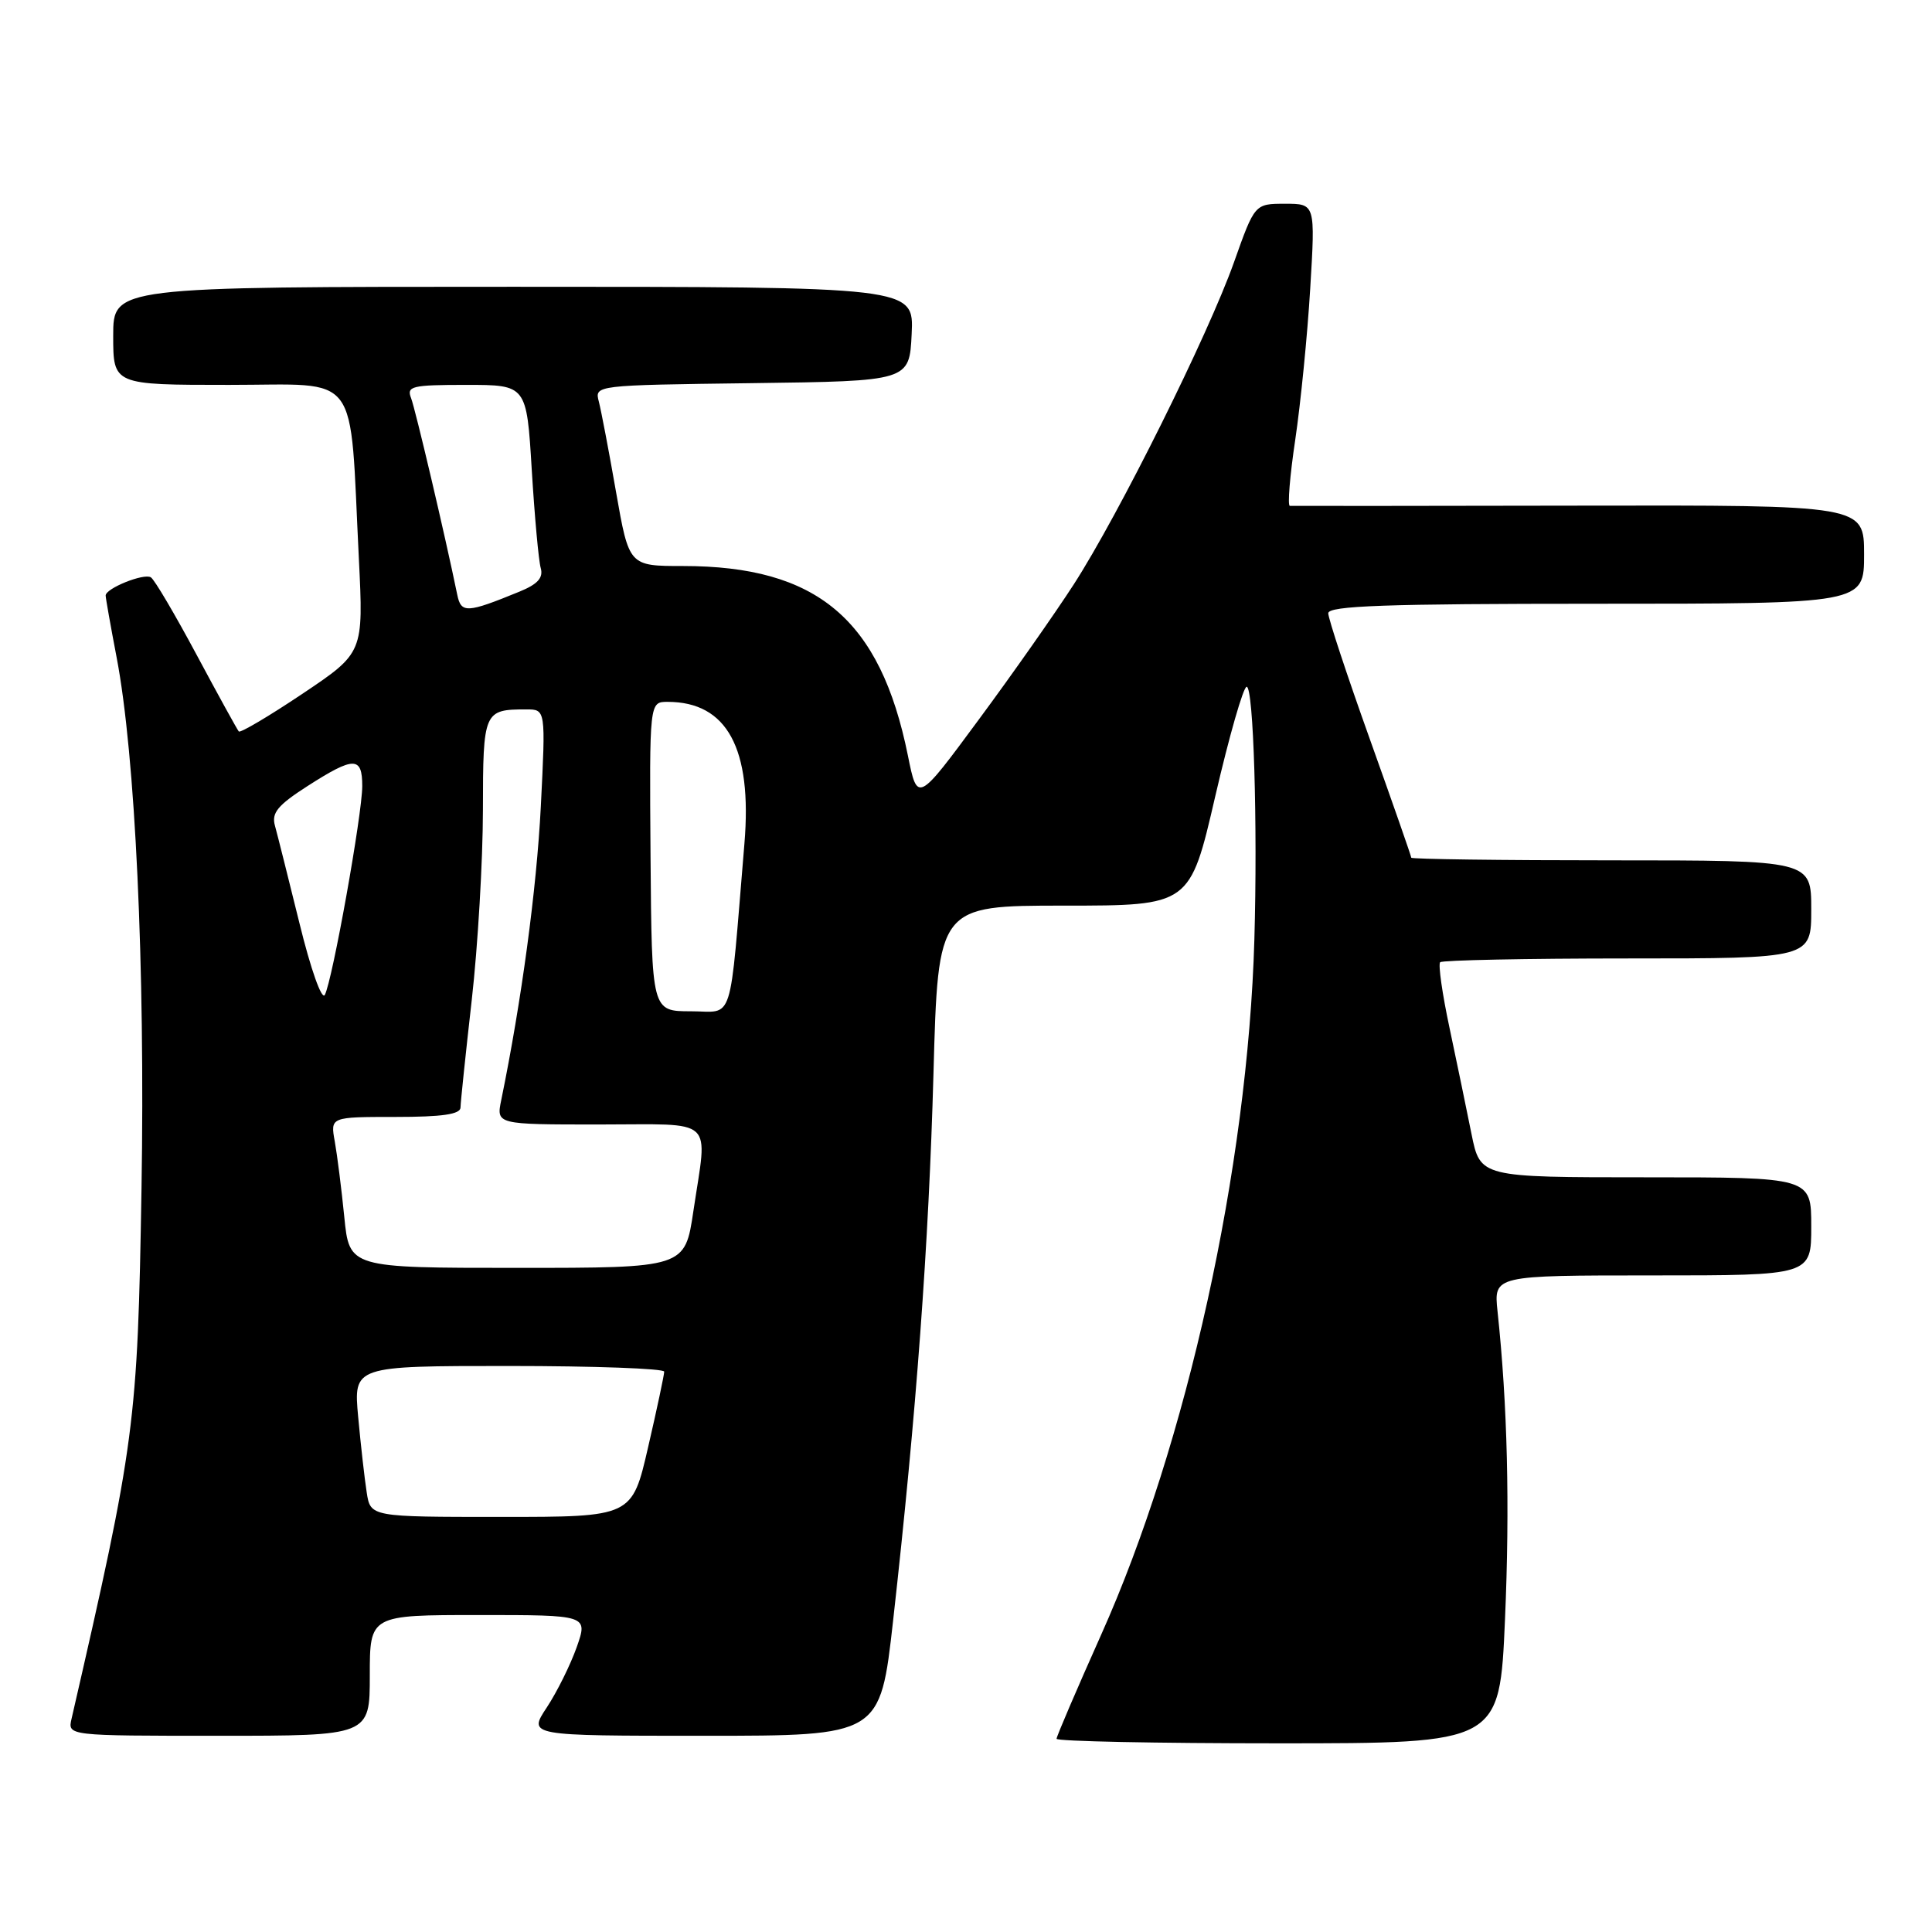 <?xml version="1.0" encoding="UTF-8" standalone="no"?>
<!DOCTYPE svg PUBLIC "-//W3C//DTD SVG 1.1//EN" "http://www.w3.org/Graphics/SVG/1.1/DTD/svg11.dtd" >
<svg xmlns="http://www.w3.org/2000/svg" xmlns:xlink="http://www.w3.org/1999/xlink" version="1.1" viewBox="0 0 256 256">
 <g >
 <path fill="currentColor"
d=" M 199.42 214.57 C 200.07 199.55 199.75 186.11 198.43 173.75 C 197.93 169.00 197.93 169.00 218.97 169.00 C 240.00 169.00 240.00 169.00 240.00 162.50 C 240.00 156.00 240.00 156.00 218.07 156.00 C 196.14 156.00 196.14 156.00 194.98 150.25 C 194.35 147.09 193.04 140.79 192.08 136.25 C 191.11 131.72 190.55 127.78 190.83 127.50 C 191.11 127.23 202.28 127.00 215.67 127.00 C 240.00 127.00 240.00 127.00 240.00 120.50 C 240.00 114.00 240.00 114.00 213.50 114.00 C 198.93 114.00 187.00 113.84 187.00 113.65 C 187.00 113.46 184.53 106.38 181.50 97.91 C 178.47 89.44 176.00 81.95 176.00 81.26 C 176.00 80.27 183.65 80.00 211.50 80.00 C 247.00 80.00 247.00 80.00 247.00 73.47 C 247.00 66.93 247.00 66.93 209.25 67.00 C 188.49 67.04 171.24 67.05 170.91 67.03 C 170.59 67.02 170.91 63.06 171.63 58.25 C 172.34 53.44 173.24 44.44 173.61 38.25 C 174.29 27.00 174.29 27.00 170.28 27.00 C 166.26 27.00 166.26 27.00 163.51 34.75 C 160.09 44.38 148.26 68.17 142.27 77.45 C 139.80 81.27 134.14 89.34 129.67 95.38 C 121.56 106.37 121.56 106.37 120.30 100.11 C 116.64 82.04 108.28 75.00 90.49 75.00 C 83.35 75.00 83.35 75.00 81.63 65.20 C 80.69 59.81 79.66 54.42 79.35 53.22 C 78.78 51.04 78.78 51.04 99.64 50.77 C 120.50 50.50 120.50 50.50 120.80 44.25 C 121.10 38.00 121.10 38.00 68.05 38.00 C 15.00 38.00 15.00 38.00 15.00 44.50 C 15.00 51.00 15.00 51.00 30.38 51.00 C 47.96 51.00 46.29 48.76 47.55 74.00 C 48.17 86.50 48.17 86.50 40.09 91.92 C 35.64 94.90 31.84 97.15 31.64 96.92 C 31.44 96.69 28.92 92.12 26.05 86.76 C 23.18 81.40 20.46 76.78 19.99 76.50 C 19.07 75.92 14.00 77.96 14.00 78.91 C 14.00 79.23 14.65 82.91 15.45 87.09 C 17.93 100.03 19.24 128.02 18.75 157.53 C 18.23 188.68 17.93 191.00 9.48 227.75 C 8.96 230.00 8.96 230.00 28.98 230.00 C 49.00 230.00 49.00 230.00 49.00 222.00 C 49.00 214.00 49.00 214.00 63.46 214.00 C 77.91 214.00 77.91 214.00 76.42 218.25 C 75.59 220.59 73.81 224.19 72.45 226.25 C 69.97 230.00 69.97 230.00 93.30 230.00 C 116.63 230.00 116.63 230.00 118.34 214.75 C 121.42 187.30 123.07 164.87 123.69 142.25 C 124.30 120.00 124.30 120.00 140.99 120.00 C 157.68 120.00 157.68 120.00 161.03 105.50 C 162.88 97.52 164.75 91.00 165.19 91.00 C 166.10 91.00 166.65 109.27 166.21 124.50 C 165.34 154.70 157.28 191.24 145.90 216.63 C 142.66 223.88 140.00 230.08 140.00 230.40 C 140.00 230.73 153.21 231.00 169.36 231.00 C 198.71 231.00 198.71 231.00 199.42 214.57 Z  M 48.59 197.75 C 48.31 195.96 47.80 191.46 47.46 187.75 C 46.84 181.00 46.84 181.00 67.42 181.00 C 78.74 181.00 88.00 181.34 88.01 181.75 C 88.01 182.16 87.06 186.66 85.88 191.75 C 83.75 201.00 83.75 201.00 66.42 201.00 C 49.09 201.00 49.09 201.00 48.59 197.75 Z  M 45.62 161.25 C 45.25 157.54 44.68 153.04 44.36 151.25 C 43.77 148.00 43.77 148.00 52.39 148.00 C 58.60 148.00 61.01 147.65 61.02 146.75 C 61.03 146.06 61.70 139.65 62.51 132.50 C 63.32 125.35 63.98 114.04 63.99 107.36 C 64.00 94.24 64.10 94.00 69.74 94.00 C 72.31 94.00 72.31 94.00 71.66 106.89 C 71.10 117.86 69.10 132.67 66.42 145.75 C 65.75 149.00 65.75 149.00 79.38 149.00 C 95.03 149.00 93.76 147.83 91.88 160.46 C 90.76 168.00 90.76 168.00 68.52 168.00 C 46.29 168.00 46.29 168.00 45.62 161.25 Z  M 86.20 113.50 C 86.05 93.00 86.05 93.00 88.46 93.00 C 96.34 93.00 99.69 99.17 98.64 111.77 C 96.59 136.34 97.34 134.00 91.54 134.00 C 86.36 134.00 86.36 134.00 86.20 113.50 Z  M 39.68 122.33 C 38.21 116.37 36.75 110.56 36.43 109.40 C 35.96 107.71 36.79 106.70 40.76 104.15 C 46.91 100.21 48.00 100.21 48.00 104.16 C 48.00 107.89 44.05 129.91 43.04 131.83 C 42.64 132.57 41.17 128.42 39.68 122.33 Z  M 60.59 78.81 C 58.98 70.96 55.04 54.22 54.47 52.75 C 53.85 51.17 54.57 51.00 61.78 51.00 C 69.78 51.00 69.78 51.00 70.46 62.25 C 70.84 68.44 71.37 74.30 71.65 75.27 C 72.01 76.56 71.25 77.41 68.82 78.40 C 61.86 81.25 61.10 81.29 60.59 78.81 Z "/>
</g>
</svg>